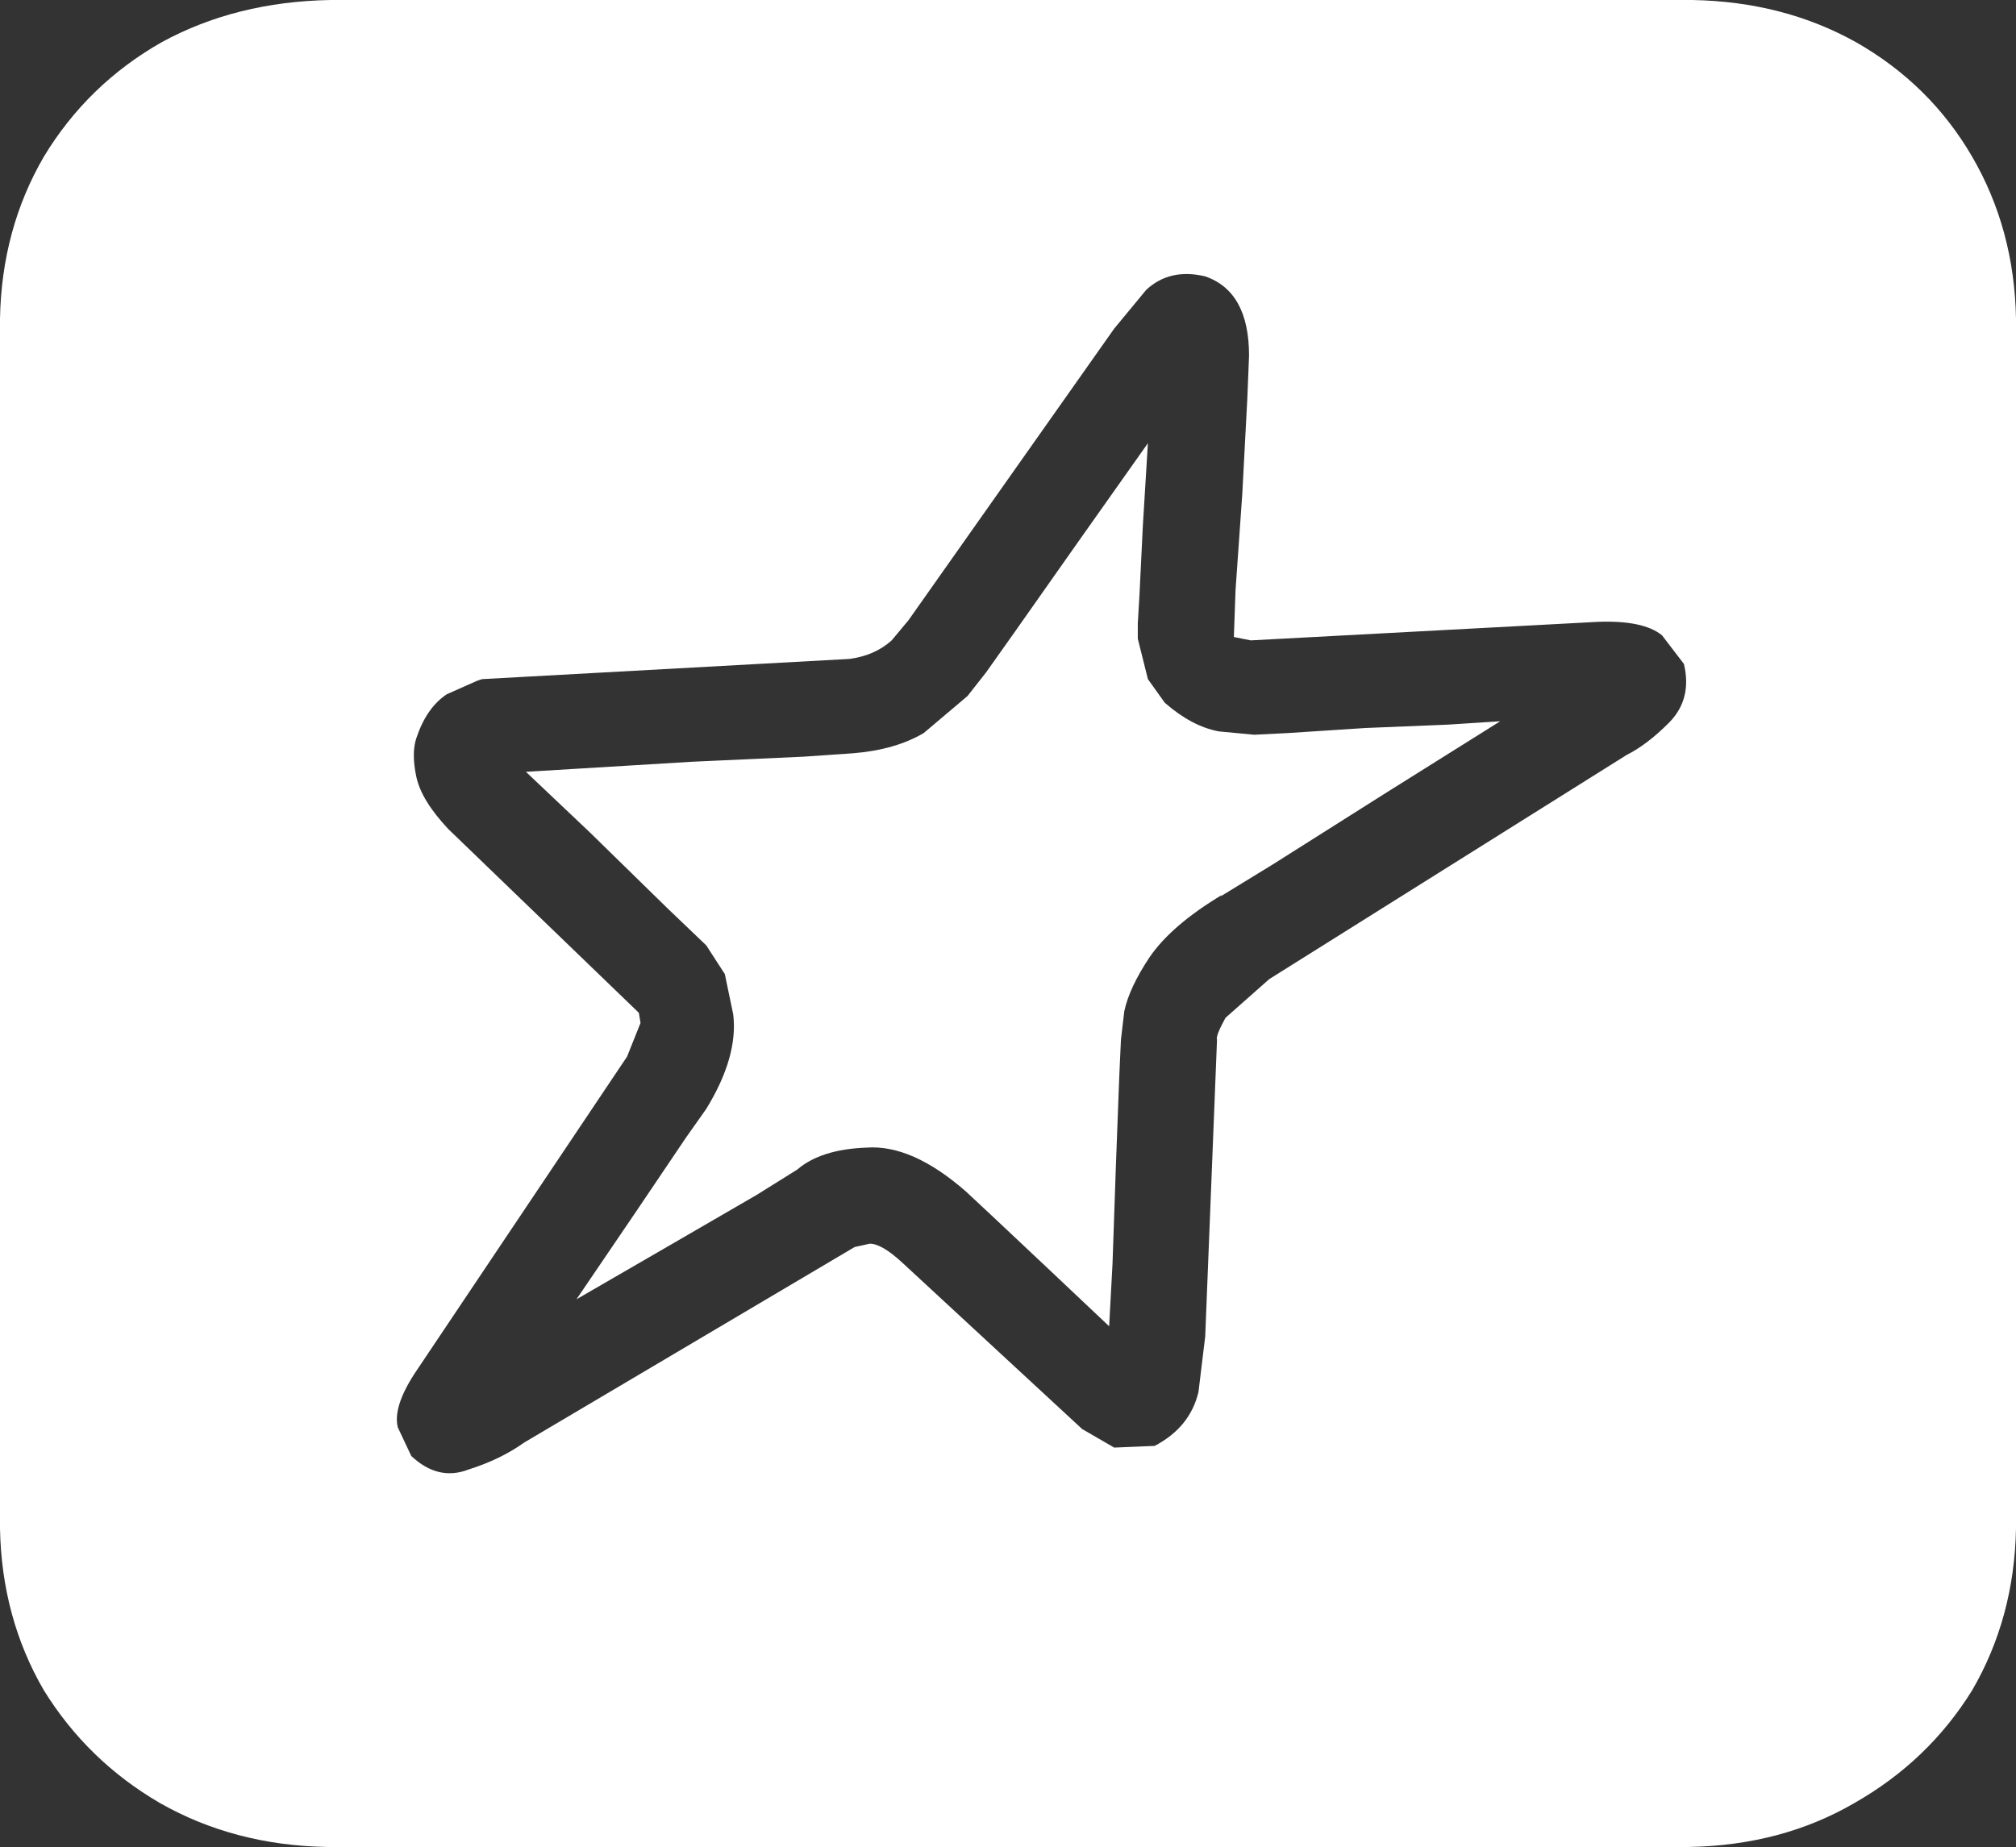 <?xml version="1.0" encoding="UTF-8" standalone="no"?>
<svg xmlns:ffdec="https://www.free-decompiler.com/flash" xmlns:xlink="http://www.w3.org/1999/xlink" ffdec:objectType="shape" height="54.8px" width="59.8px" xmlns="http://www.w3.org/2000/svg">
  <rect width="100%" height="100%" fill="#333333" stroke="none"/>
  <g transform="matrix(1.0, 0.0, 0.0, 1.0, 0.0, 0.0)">
    <path d="M49.5 21.45 Q50.2 20.75 49.95 19.7 L49.3 18.85 Q48.75 18.4 47.4 18.45 L37.1 19.0 36.6 18.9 36.65 17.5 36.85 14.65 37.0 11.8 37.05 10.55 Q37.05 8.65 35.75 8.2 34.7 7.95 34.0 8.6 L33.05 9.75 26.95 18.4 26.45 19.0 Q25.95 19.45 25.2 19.55 L14.3 20.15 14.15 20.2 13.25 20.6 Q12.65 21.0 12.35 21.9 12.2 22.35 12.35 23.05 12.5 23.75 13.3 24.6 L18.95 30.05 19.0 30.35 18.6 31.35 12.3 40.75 Q11.65 41.75 11.8 42.35 L12.2 43.2 Q13.0 43.95 13.9 43.6 14.85 43.3 15.55 42.8 L25.35 37.0 25.8 36.9 Q26.15 36.9 26.75 37.45 L32.1 42.4 33.05 42.95 34.25 42.9 Q35.3 42.35 35.55 41.3 L35.75 39.65 36.1 30.85 Q36.05 30.75 36.35 30.2 L37.65 29.05 48.25 22.4 Q48.85 22.1 49.5 21.45 M40.5 21.6 L42.95 21.5 44.5 21.4 41.15 23.5 37.75 25.65 36.2 26.6 36.25 26.55 Q34.75 27.45 34.1 28.4 33.5 29.3 33.35 30.0 L33.25 30.85 33.2 31.95 33.1 34.6 33.0 37.5 32.9 39.35 31.1 37.65 29.4 36.05 28.65 35.35 Q27.05 33.95 25.7 34.05 24.35 34.1 23.65 34.7 L22.45 35.45 19.95 36.9 17.1 38.55 18.9 35.9 20.35 33.75 20.95 32.9 Q21.9 31.35 21.75 30.1 L21.5 28.9 20.95 28.05 19.8 26.95 17.5 24.7 15.6 22.9 17.25 22.8 20.55 22.6 23.85 22.45 25.3 22.35 Q26.55 22.25 27.4 21.75 L28.7 20.65 29.25 19.95 30.1 18.75 32.0 16.05 34.05 13.15 33.9 15.6 33.8 17.65 33.75 18.5 33.75 18.95 34.05 20.15 34.55 20.85 Q35.35 21.55 36.15 21.7 L37.2 21.8 38.2 21.75 40.5 21.6 M58.5 4.65 Q59.75 6.8 59.8 9.45 L59.8 45.35 Q59.75 48.0 58.5 50.15 57.2 52.25 55.0 53.5 52.85 54.75 50.1 54.8 L9.7 54.8 Q6.95 54.75 4.75 53.5 2.6 52.25 1.3 50.15 0.05 48.0 0.0 45.35 L0.0 9.45 Q0.05 6.8 1.3 4.65 2.6 2.5 4.8 1.25 7.0 0.05 9.8 0.0 L50.2 0.0 Q52.9 0.05 55.05 1.25 57.25 2.5 58.5 4.65" fill="#ffffff" fill-rule="evenodd" stroke="none"/>
  </g>
</svg>
